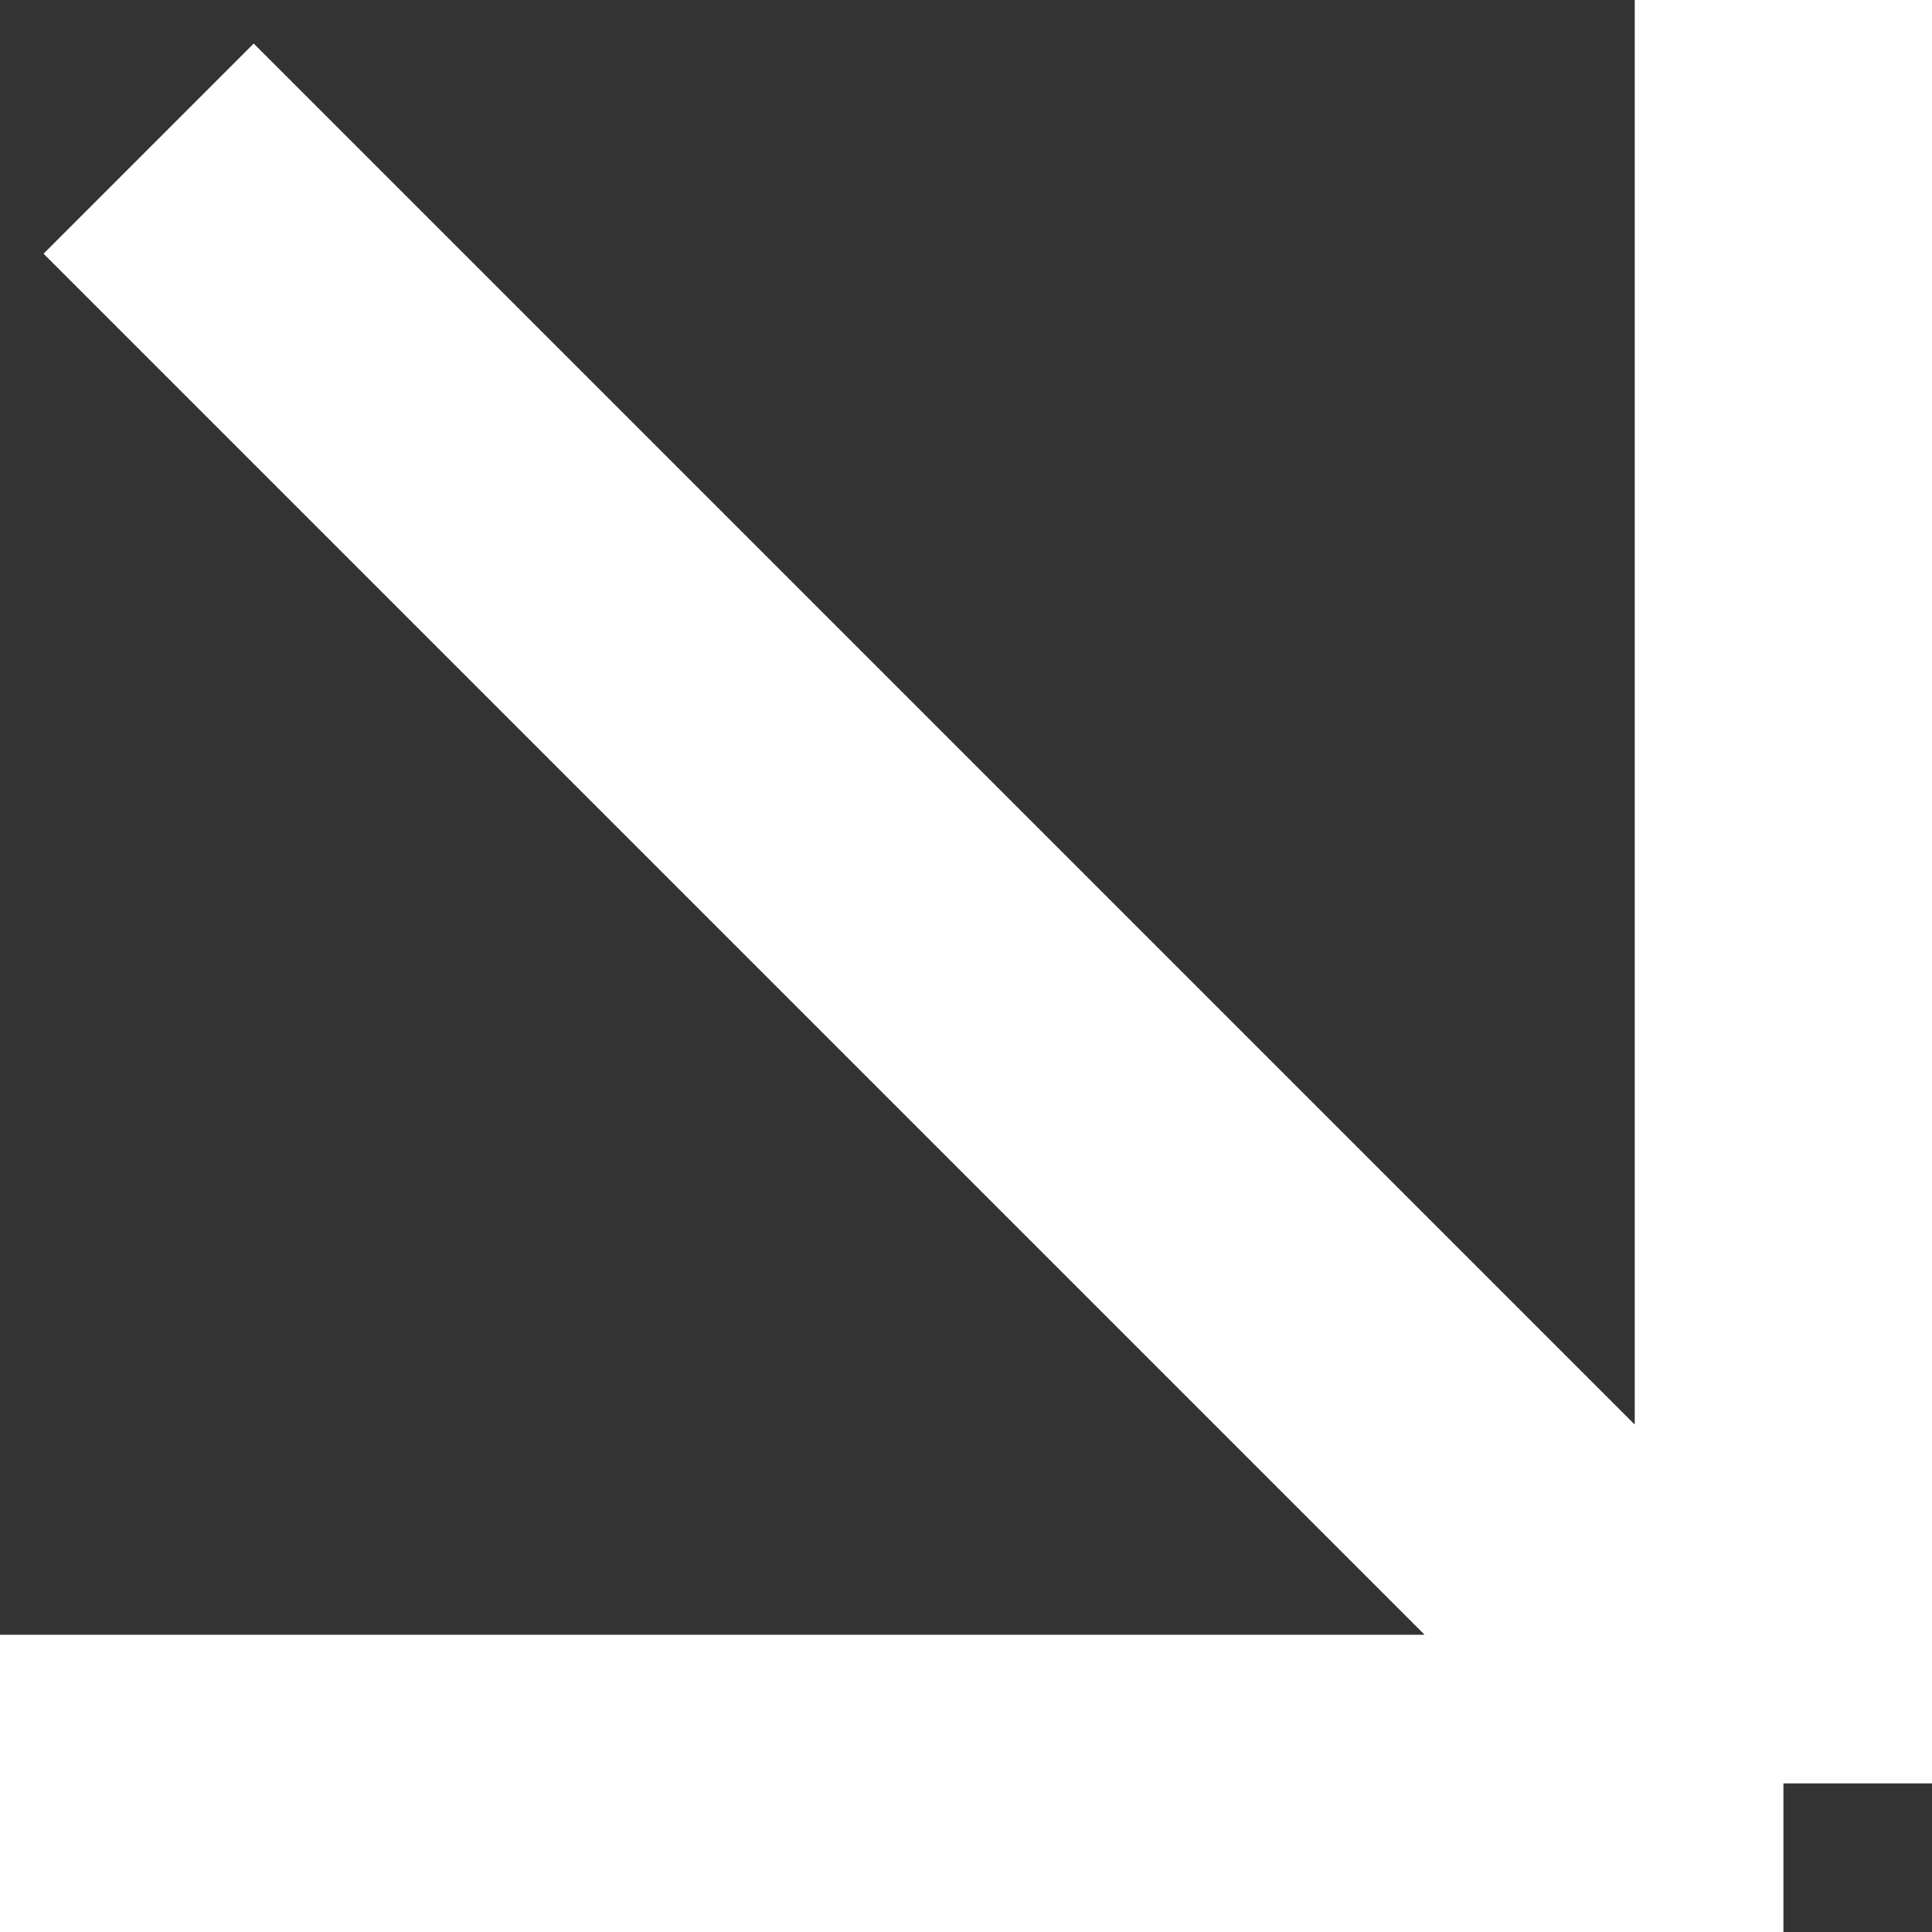 <svg width="13" height="13" viewBox="0 0 13 13" fill="none" xmlns="http://www.w3.org/2000/svg">
<rect x="0" y="0" width="13" height="13" fill="#333333" stroke="none"/>
<path d="M12 12L0 12M12 12L12 6L12 0M12 12L1 1" stroke="white" stroke-width="2"/>
</svg>

